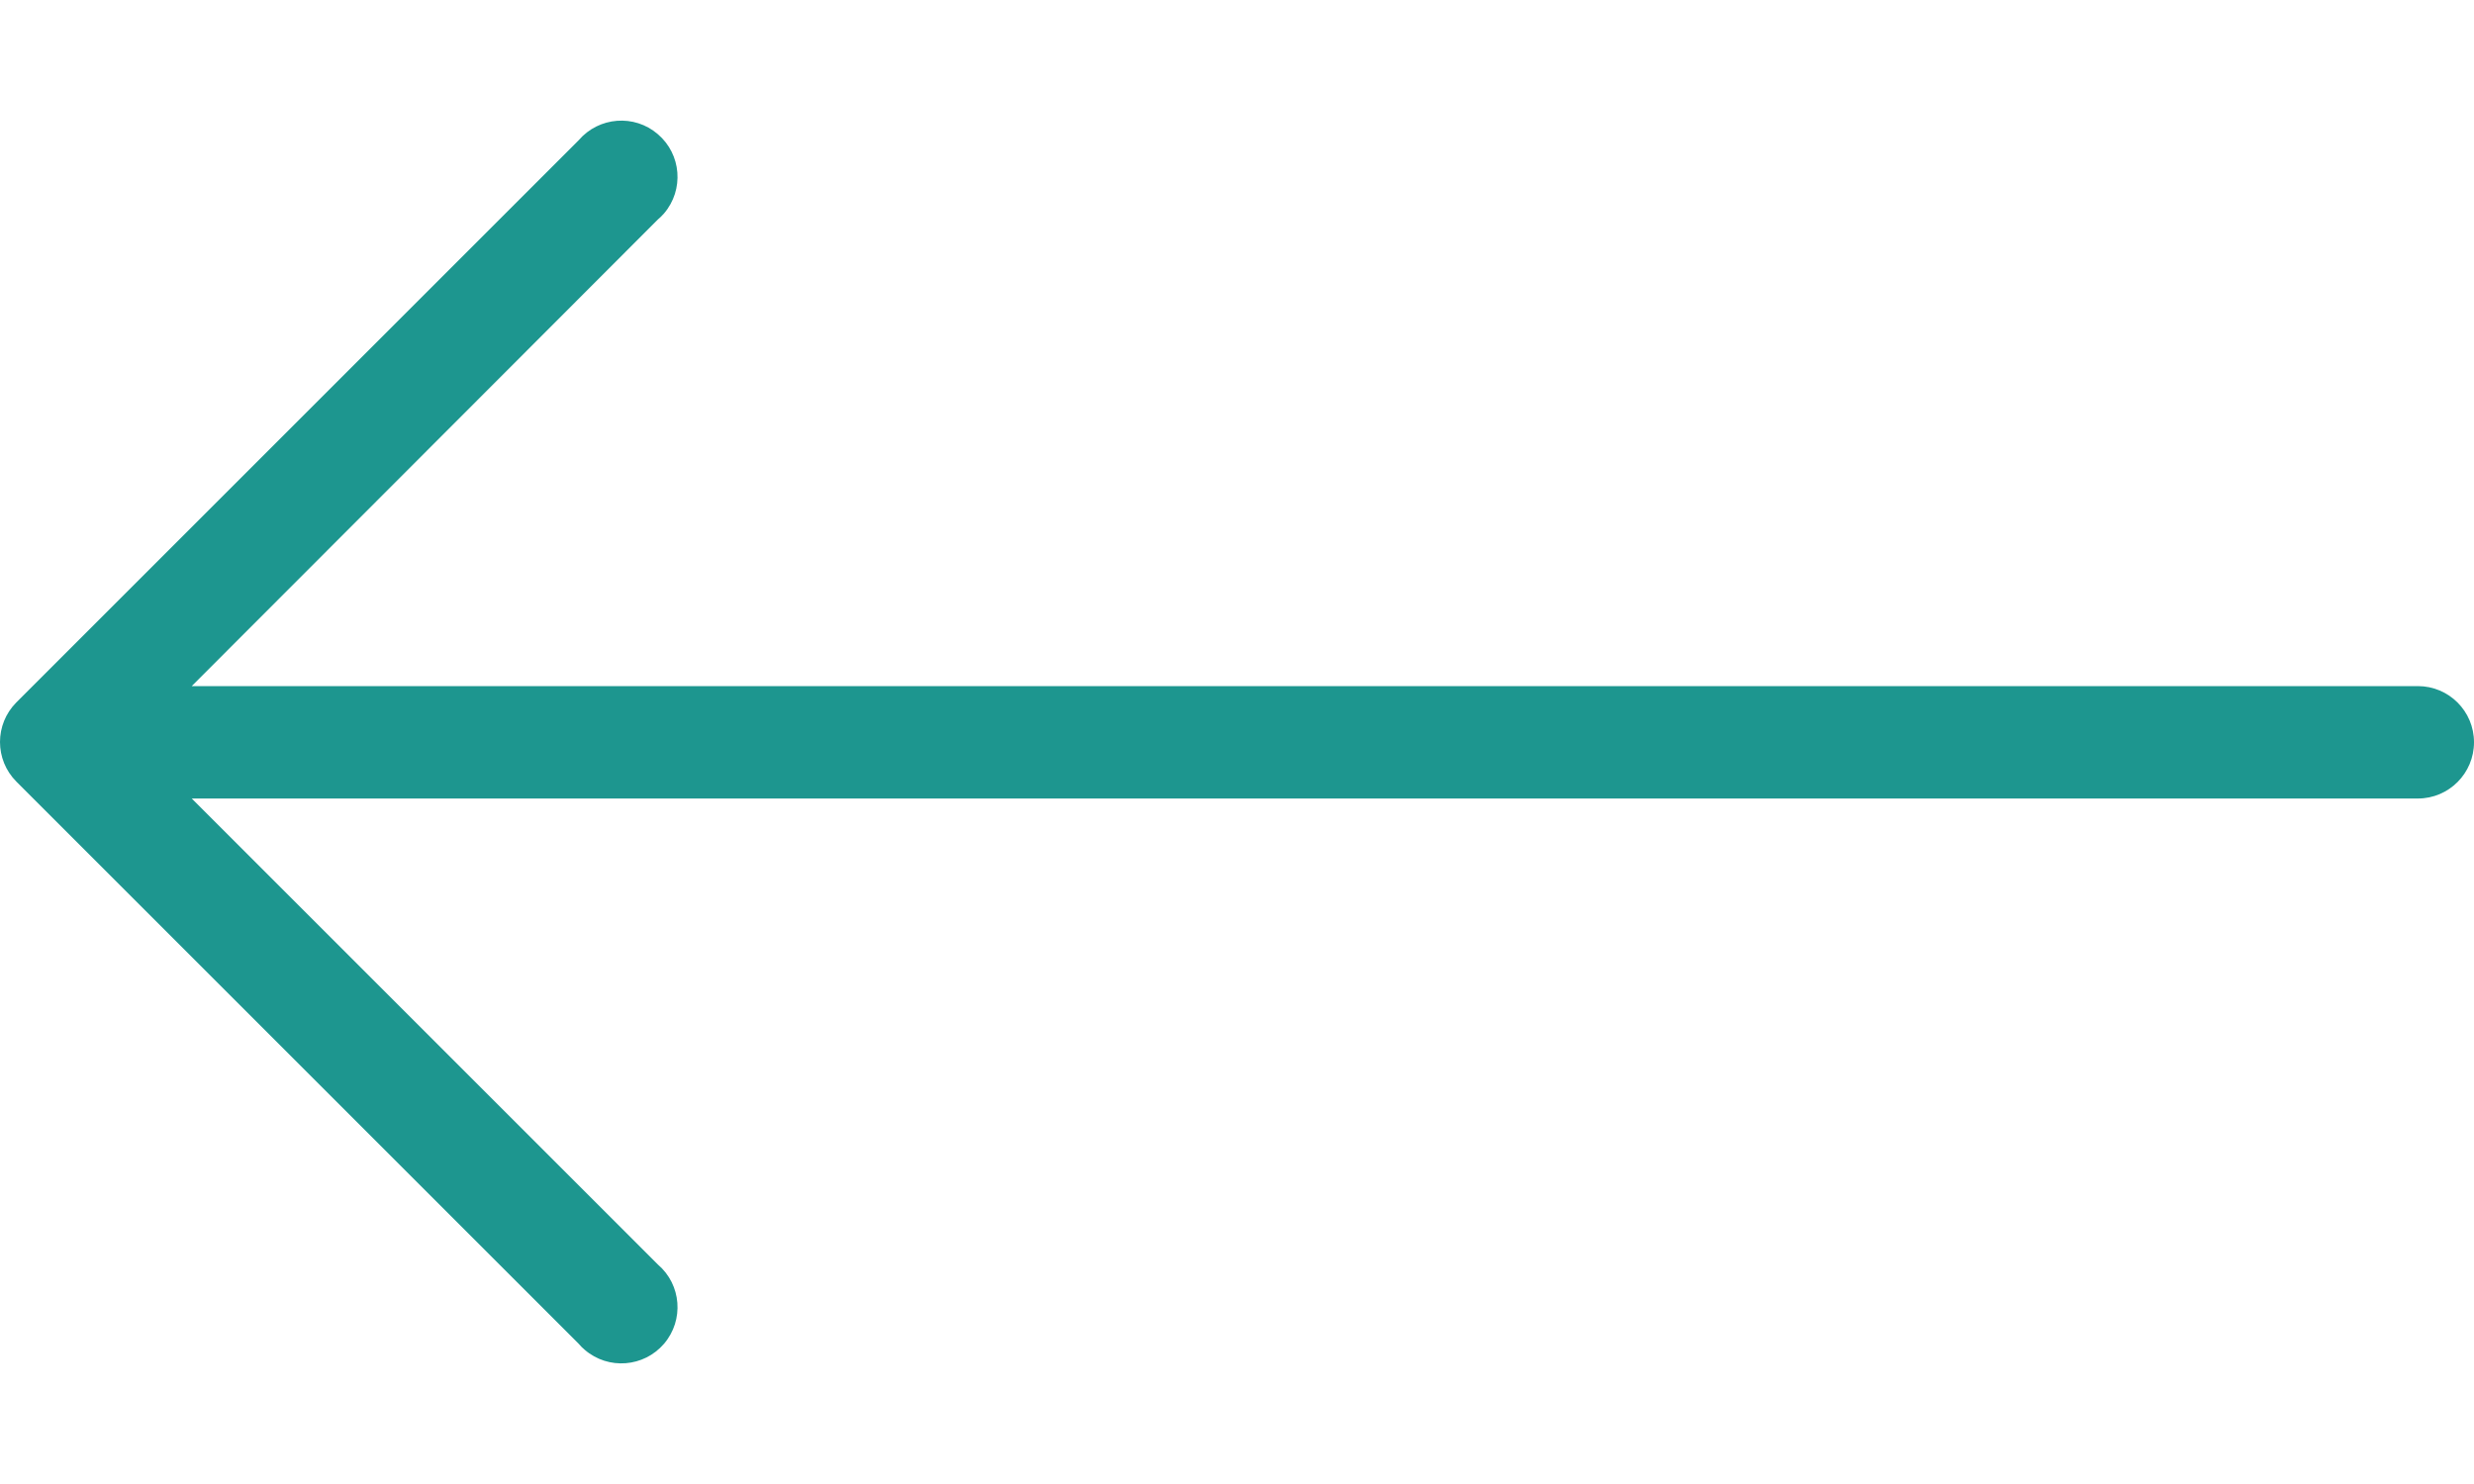<svg width="20" height="12" viewBox="0 0 20 12" fill="none" xmlns="http://www.w3.org/2000/svg">
<g id="Group">
<path id="Vector" d="M0.132 5.68L4.678 1.134C4.841 0.944 5.128 0.921 5.318 1.085C5.509 1.248 5.531 1.535 5.368 1.726C5.353 1.743 5.336 1.76 5.318 1.775L1.55 5.548H19.546C19.797 5.548 20 5.751 20 6.002C20 6.253 19.797 6.457 19.546 6.457H1.55L5.318 10.225C5.509 10.388 5.531 10.675 5.368 10.866C5.205 11.056 4.918 11.079 4.727 10.915C4.709 10.9 4.693 10.884 4.678 10.866L0.132 6.32C-0.044 6.143 -0.044 5.857 0.132 5.68Z" fill="#1D968F"/>
</g>
</svg>
